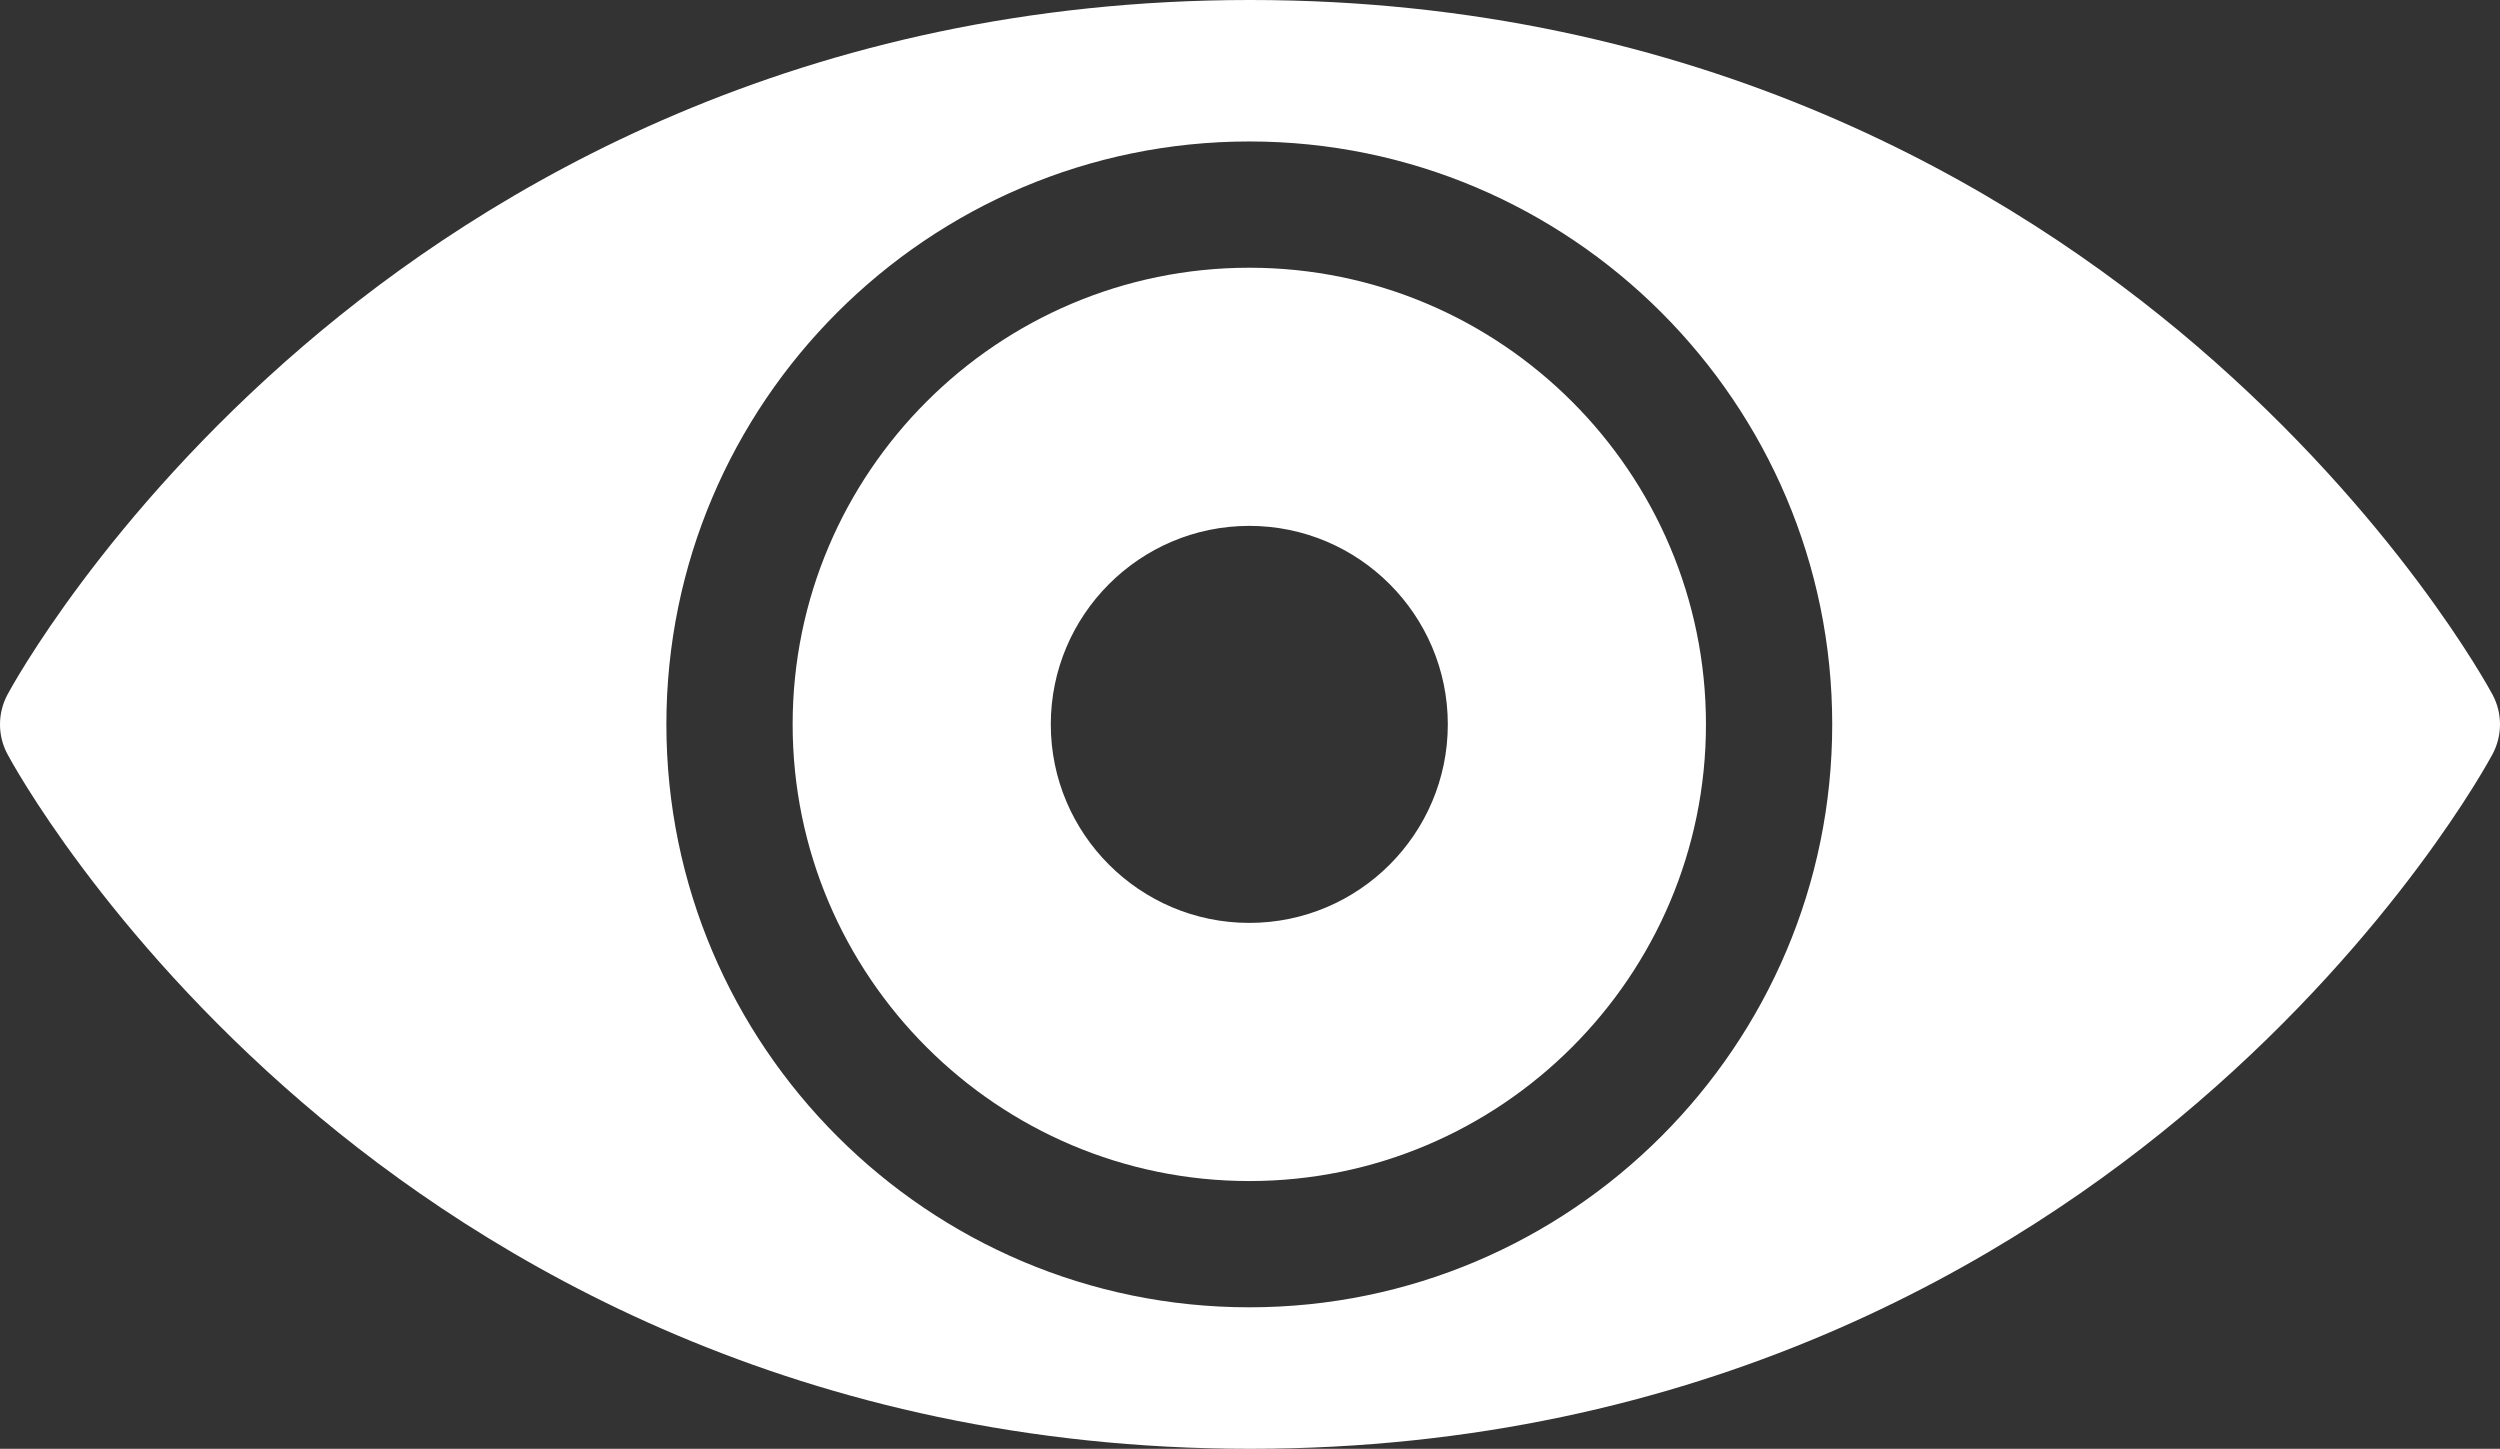 <?xml version="1.0" encoding="UTF-8" standalone="no"?>
<!-- Generator: Adobe Illustrator 19.0.0, SVG Export Plug-In . SVG Version: 6.00 Build 0)  -->

<svg
   xmlns:dc="http://purl.org/dc/elements/1.1/"
   xmlns:cc="http://creativecommons.org/ns#"
   xmlns:rdf="http://www.w3.org/1999/02/22-rdf-syntax-ns#"
   xmlns:svg="http://www.w3.org/2000/svg"
   xmlns="http://www.w3.org/2000/svg"
   xmlns:sodipodi="http://sodipodi.sourceforge.net/DTD/sodipodi-0.dtd"
   xmlns:inkscape="http://www.inkscape.org/namespaces/inkscape"
   version="1.1"
   id="Capa_1"
   x="0px"
   y="0px"
   viewBox="0 0 297 172.118"
   xml:space="preserve"
   width="512"
   height="296.715"
   inkscape:version="0.91 r13725"
   sodipodi:docname="privacy-eye.svg"><rect x="0" y="0" width="297" height="172.118" fill="#333333" stroke="none"/><defs
     id="defs41" /><sodipodi:namedview
     pagecolor="#ffffff"
     bordercolor="#666666"
     borderopacity="1"
     objecttolerance="10"
     gridtolerance="10"
     guidetolerance="10"
     inkscape:pageopacity="0"
     inkscape:pageshadow="2"
     inkscape:window-width="1164"
     inkscape:window-height="646"
     id="namedview39"
     showgrid="false"
     fit-margin-top="0"
     fit-margin-left="0"
     fit-margin-right="0"
     fit-margin-bottom="0"
     inkscape:zoom="0.4609375"
     inkscape:cx="256"
     inkscape:cy="148.35759"
     inkscape:window-x="0"
     inkscape:window-y="0"
     inkscape:window-maximized="0"
     inkscape:current-layer="Capa_1" /><g
     id="g3"
     transform="translate(2.5337838e-6,-62.441)"><path
       d="m 148.417,202.749 c 29.914,0 54.251,-24.337 54.251,-54.251 0,-29.914 -24.337,-54.251 -54.251,-54.251 -29.914,0 -54.251,24.337 -54.251,54.251 0,29.914 24.337,54.251 54.251,54.251 z m 0,-77.834 c 13.004,0 23.583,10.579 23.583,23.583 0,13.004 -10.579,23.583 -23.583,23.583 -13.004,0 -23.583,-10.579 -23.583,-23.583 0,-13.004 10.579,-23.583 23.583,-23.583 z"
       id="path5"
       inkscape:connector-curvature="0"
       style="fill:#ffffff" /><path
       d="M 296.109,144.955 C 295.652,144.103 284.642,123.847 260.96,103.528 239.112,84.785 201.868,62.441 148.501,62.441 c -53.367,0 -90.612,22.344 -112.46,41.087 -23.683,20.318 -34.693,40.574 -35.15,41.427 -1.186,2.21 -1.188,4.866 -0.006,7.079 0.455,0.853 11.426,21.113 35.091,41.436 21.828,18.744 59.069,41.089 112.525,41.089 53.456,0 90.696,-22.345 112.524,-41.09 23.665,-20.321 34.635,-40.583 35.09,-41.436 1.182,-2.212 1.18,-4.868 -0.006,-7.078 z M 148.417,79.247 c 38.185,0 69.251,31.065 69.251,69.251 0,38.186 -31.066,69.251 -69.251,69.251 -38.186,0 -69.251,-31.066 -69.251,-69.251 0,-38.185 31.065,-69.251 69.251,-69.251 z"
       id="path7"
       inkscape:connector-curvature="0"
       style="fill:#ffffff" /></g><g
     id="g9"
     transform="translate(2.5337838e-6,-62.441)" /><g
     id="g11"
     transform="translate(2.5337838e-6,-62.441)" /><g
     id="g13"
     transform="translate(2.5337838e-6,-62.441)" /><g
     id="g15"
     transform="translate(2.5337838e-6,-62.441)" /><g
     id="g17"
     transform="translate(2.5337838e-6,-62.441)" /><g
     id="g19"
     transform="translate(2.5337838e-6,-62.441)" /><g
     id="g21"
     transform="translate(2.5337838e-6,-62.441)" /><g
     id="g23"
     transform="translate(2.5337838e-6,-62.441)" /><g
     id="g25"
     transform="translate(2.5337838e-6,-62.441)" /><g
     id="g27"
     transform="translate(2.5337838e-6,-62.441)" /><g
     id="g29"
     transform="translate(2.5337838e-6,-62.441)" /><g
     id="g31"
     transform="translate(2.5337838e-6,-62.441)" /><g
     id="g33"
     transform="translate(2.5337838e-6,-62.441)" /><g
     id="g35"
     transform="translate(2.5337838e-6,-62.441)" /><g
     id="g37"
     transform="translate(2.5337838e-6,-62.441)" /></svg>